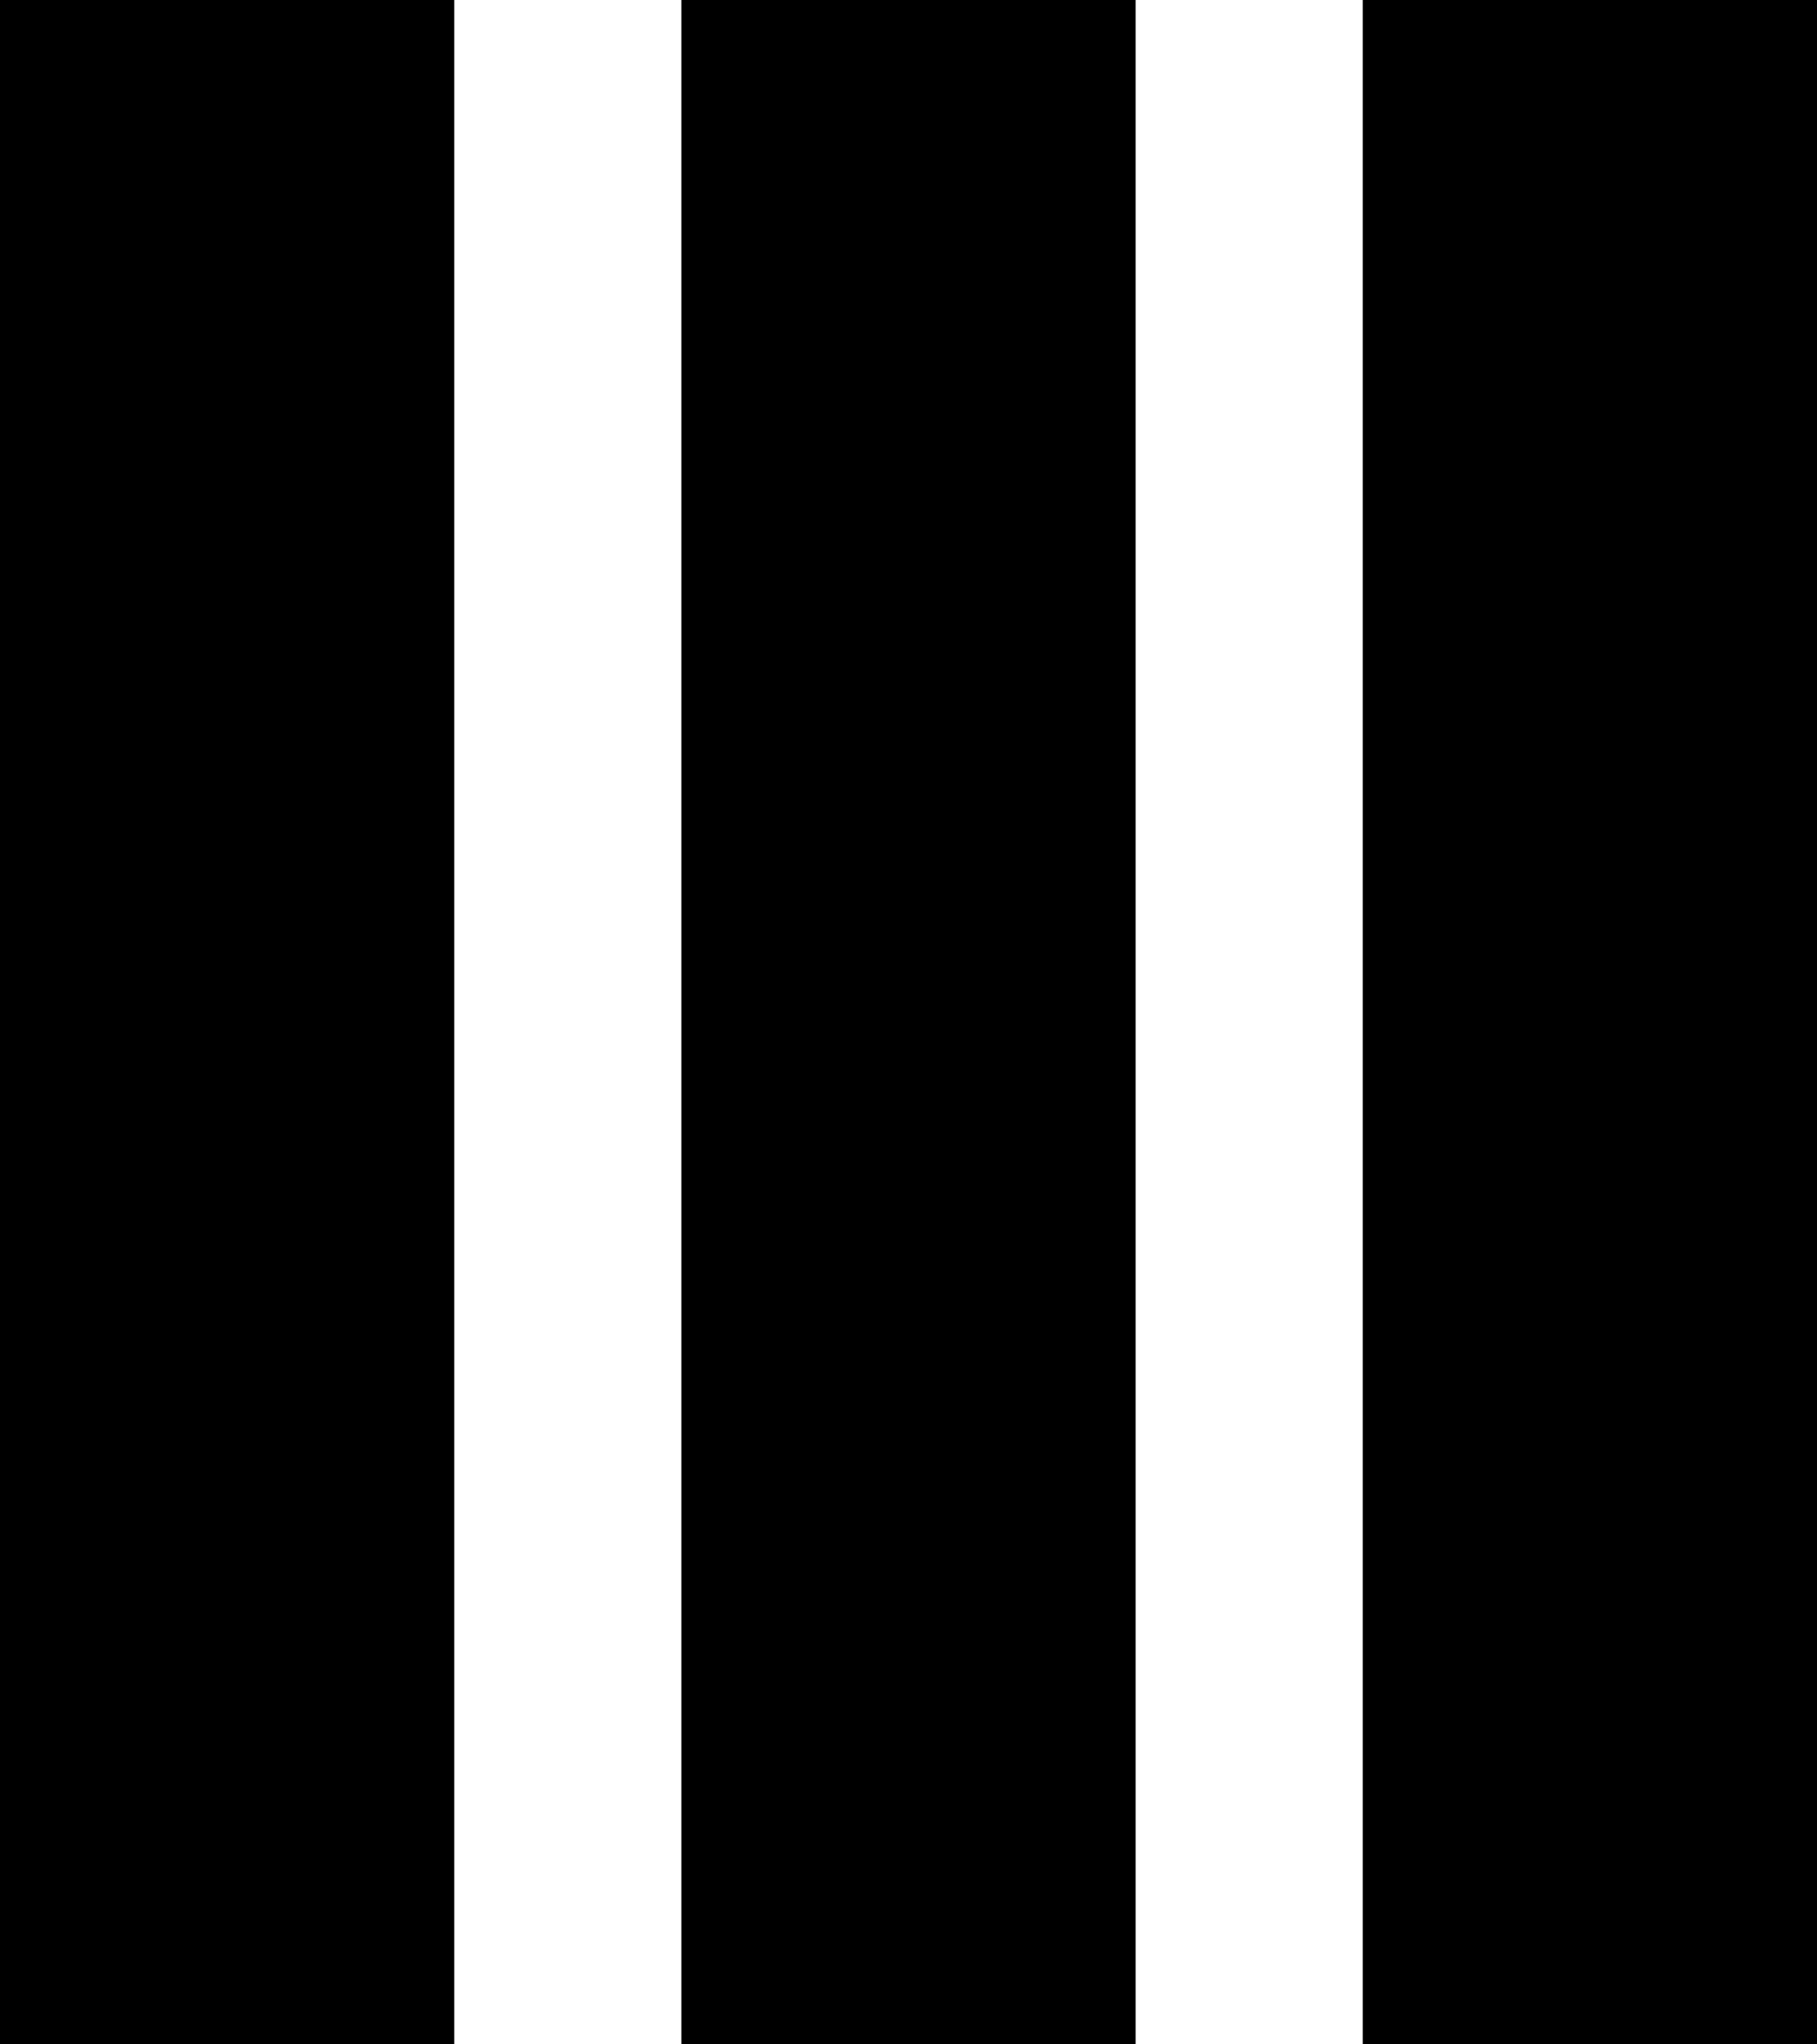 <?xml version="1.0" encoding="utf-8"?>
<!-- Generator: Adobe Illustrator 26.0.2, SVG Export Plug-In . SVG Version: 6.00 Build 0)  -->
<svg version="1.1" id="Layer_1" xmlns="http://www.w3.org/2000/svg" xmlns:xlink="http://www.w3.org/1999/xlink" x="0px" y="0px"
	 viewBox="0 0 8 9" style="enable-background:new 0 0 8 9;" xml:space="preserve">
<style type="text/css">
g {  
	position:relative;width:8px;height:9px;transform:rotate(180deg);transform-origin:center;
}
.st0 {
	animation:height_ani both linear infinite 2s;
}
.s1 {
	fill:#000;
	
}
.s2 {
	fill:#000;
	animation-delay:0.3s;
}
.s3 {
	fill:#000;
	animation-delay:0.6s;
}

@keyframes height_ani {
0% {height:20%;}
50% {height:100%;}
100% {height:20%;}
}
</style>
<g>
<rect id="Rectangle_19625" class="st0 s1" width="2" height="9"/>
<rect id="Rectangle_19626" x="3" class="st0 s2" width="2" height="9"/>
<rect id="Rectangle_19627" x="6" class="st0 s3" width="2" height="9"/>
</g>
</svg>
